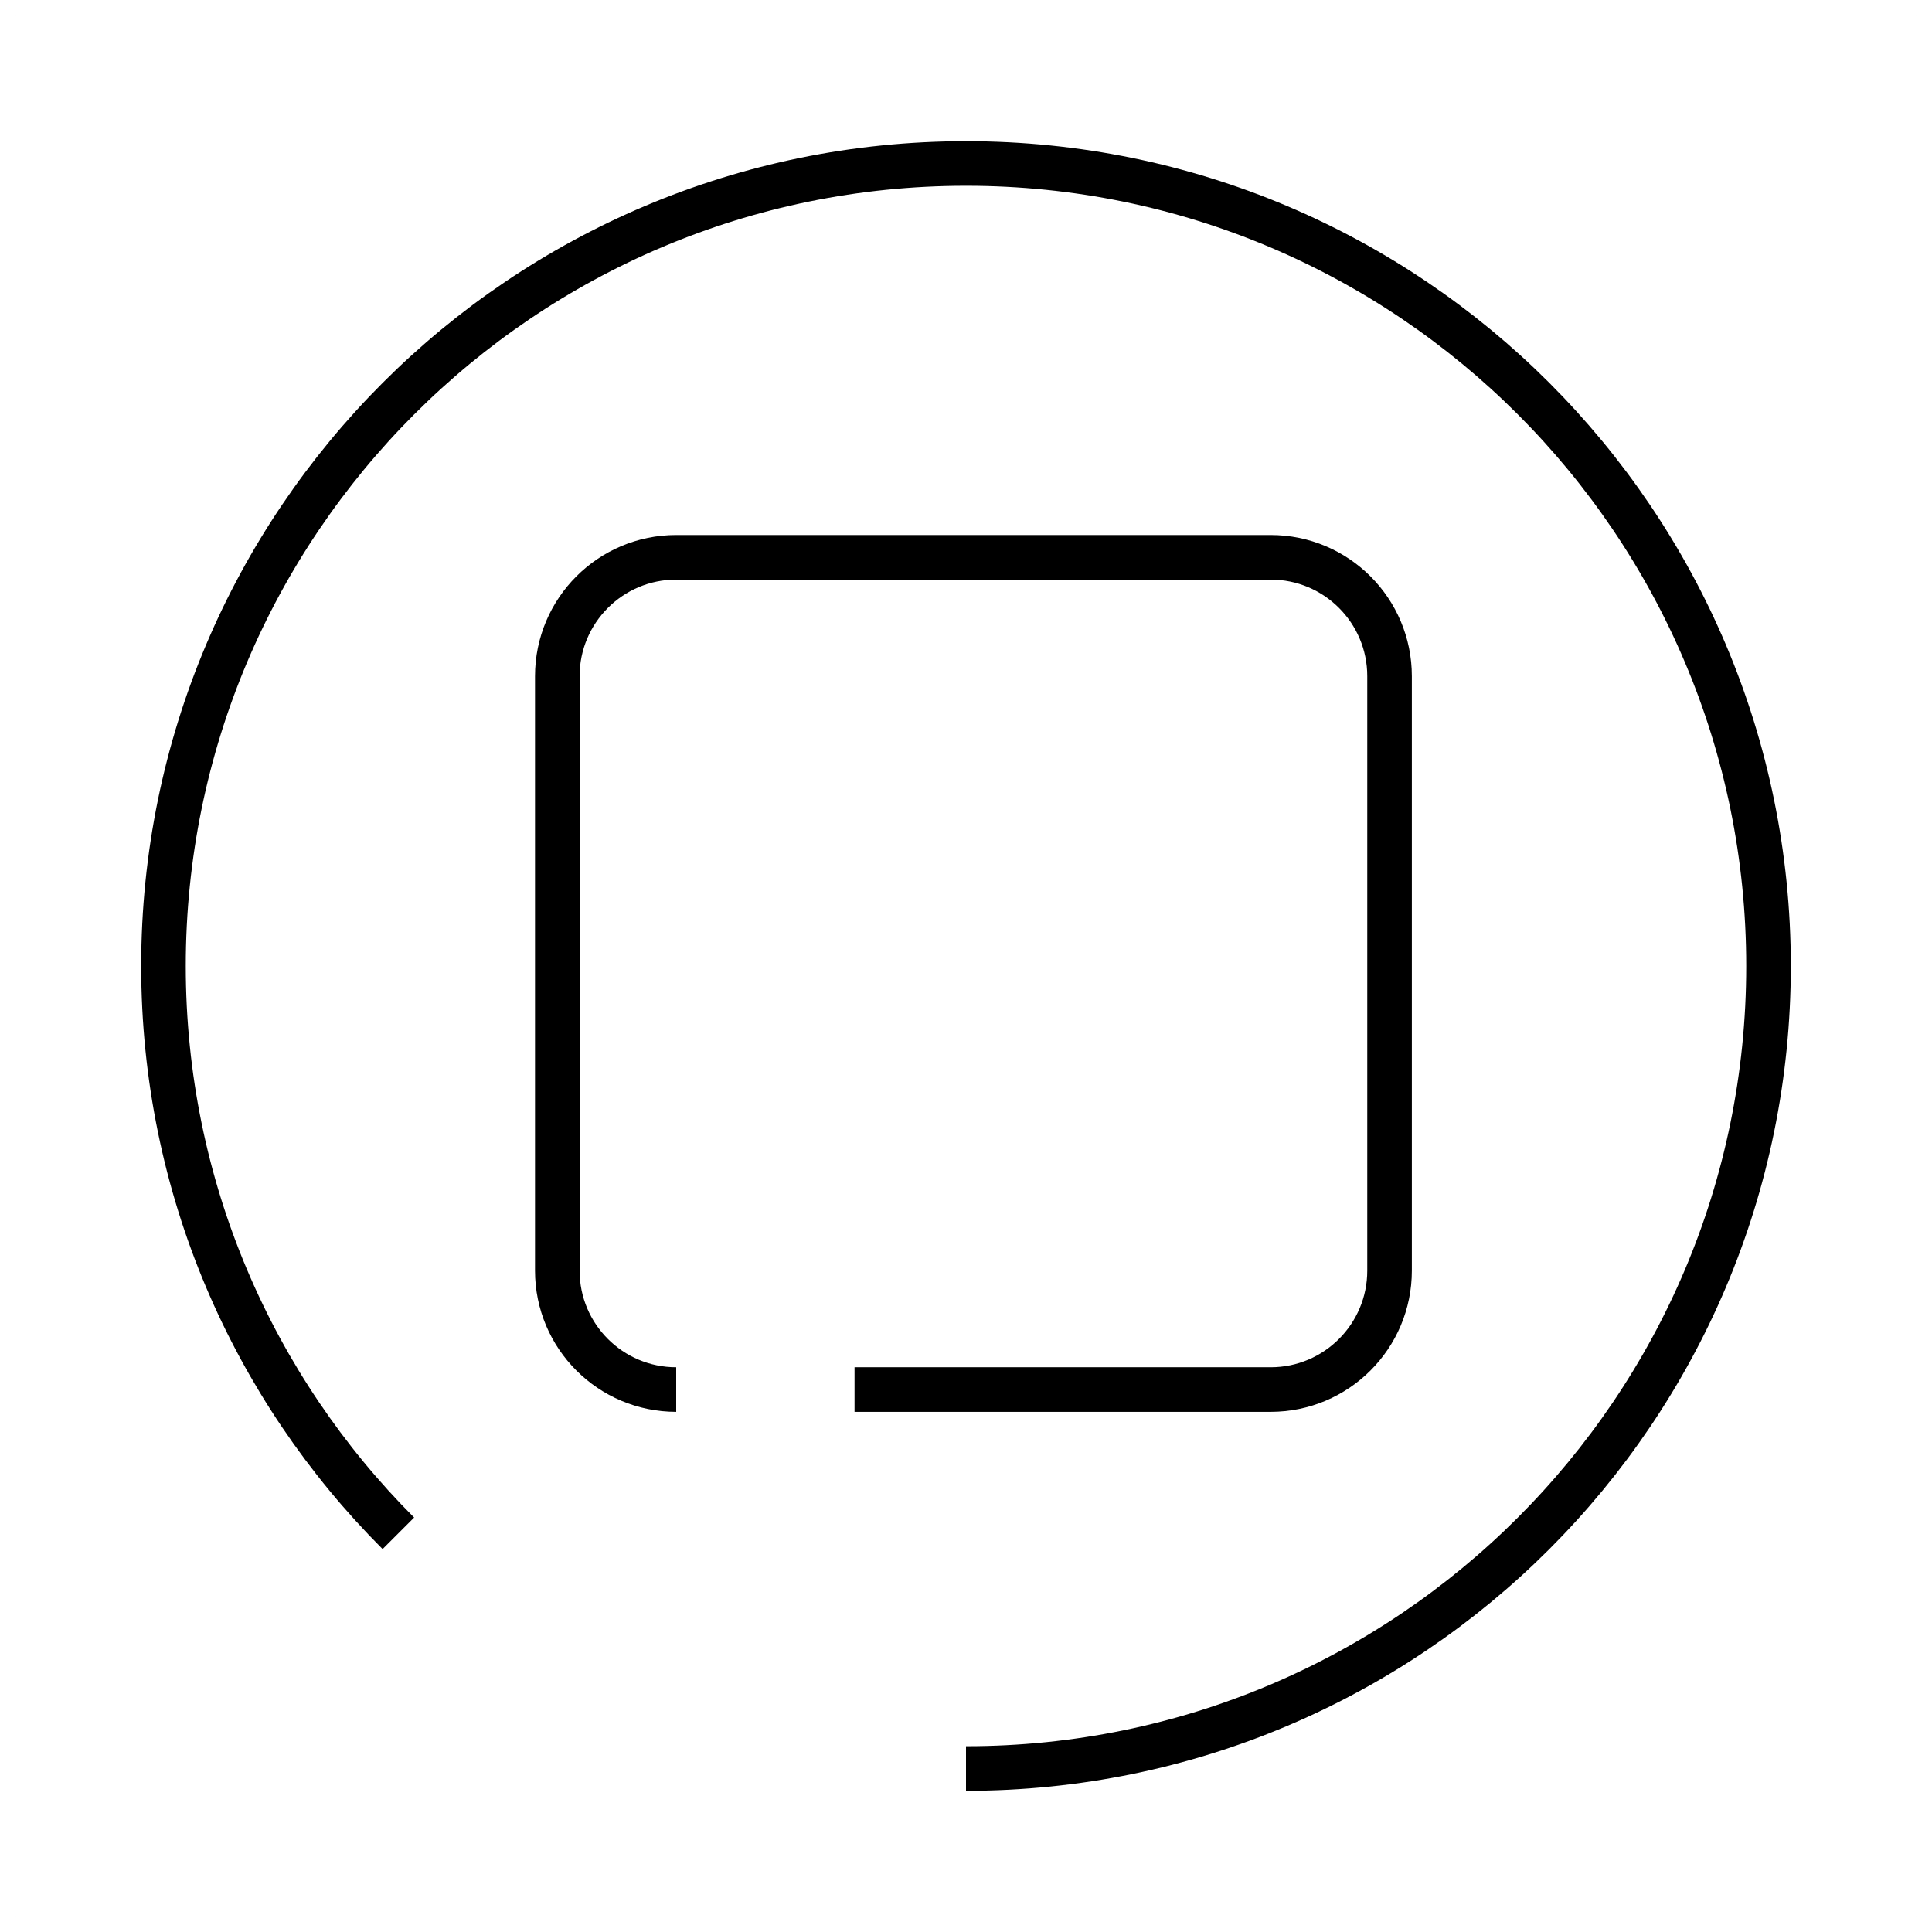 <?xml version="1.0" encoding="UTF-8"?>
<svg width="130px" height="130px" viewBox="0 0 130 130" version="1.1" xmlns="http://www.w3.org/2000/svg" xmlns:xlink="http://www.w3.org/1999/xlink">
    <title>stop-circle</title>
    <g id="strokes" stroke="none" stroke-width="1" fill="none" fill-rule="evenodd">
        <g id="stop-circle" transform="translate(1, 1)">
            <g id="Group" stroke="#979797" stroke-opacity="0.01" stroke-width="0.1">
                <g id="Rectangle">
                    <rect x="0" y="0" width="128" height="128"></rect>
                </g>
            </g>
            <path d="M64,118 C93.823,118 118,93.823 118,64 C118,34.177 93.823,10 64,10 C34.177,10 10,34.177 10,64 C10,78.906 16.039,92.401 25.805,102.172" id="Path" stroke="#000000" stroke-width="3"></path>
            <path d="M44.5,92.5 C40.082,92.5 36.5,88.918 36.5,84.5 L36.5,44.5 C36.5,40.082 40.082,36.5 44.5,36.5 L84.5,36.5 C88.918,36.5 92.5,40.082 92.5,44.5 L92.5,84.5 C92.5,88.918 88.918,92.5 84.5,92.5 L56.5,92.5 L56.5,92.5" id="Path-194" stroke="#000000" stroke-width="3"></path>
        </g>
    </g>
</svg>